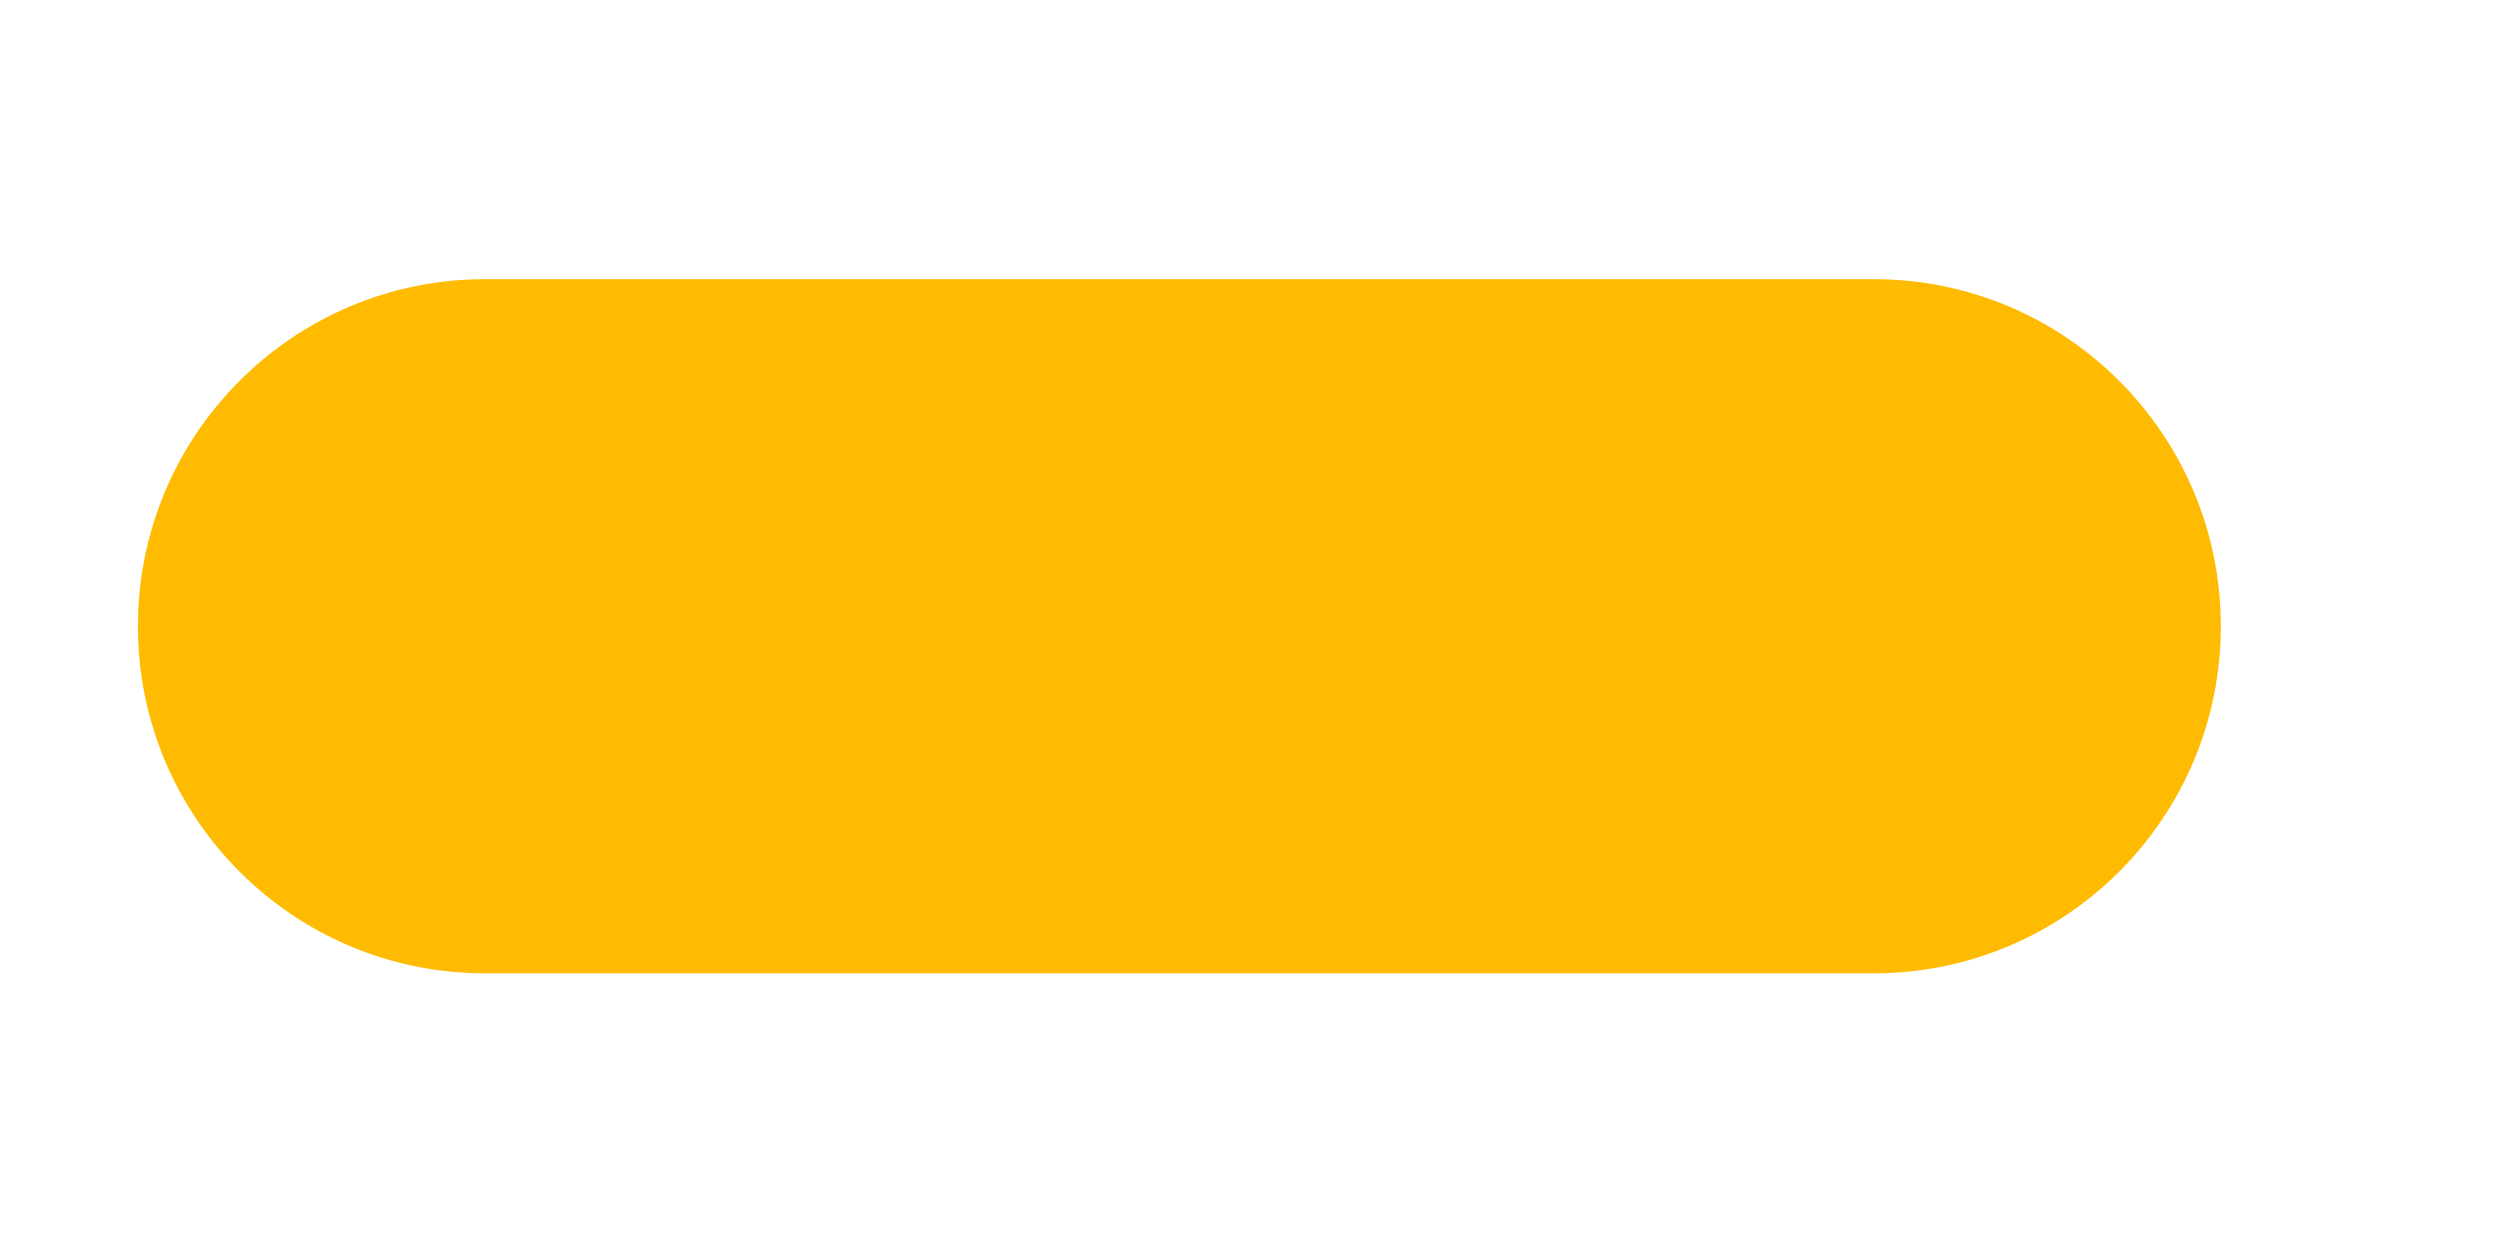 <svg width="6" height="3" viewBox="0 0 6 3" fill="none" xmlns="http://www.w3.org/2000/svg">
<path d="M1.164 0.67C0.704 0.67 0.331 1.043 0.331 1.503C0.331 1.963 0.704 2.336 1.164 2.336H4.497C4.957 2.336 5.33 1.963 5.33 1.503C5.33 1.043 4.957 0.67 4.497 0.67H1.164Z" fill="#FFBB01"/>
</svg>
